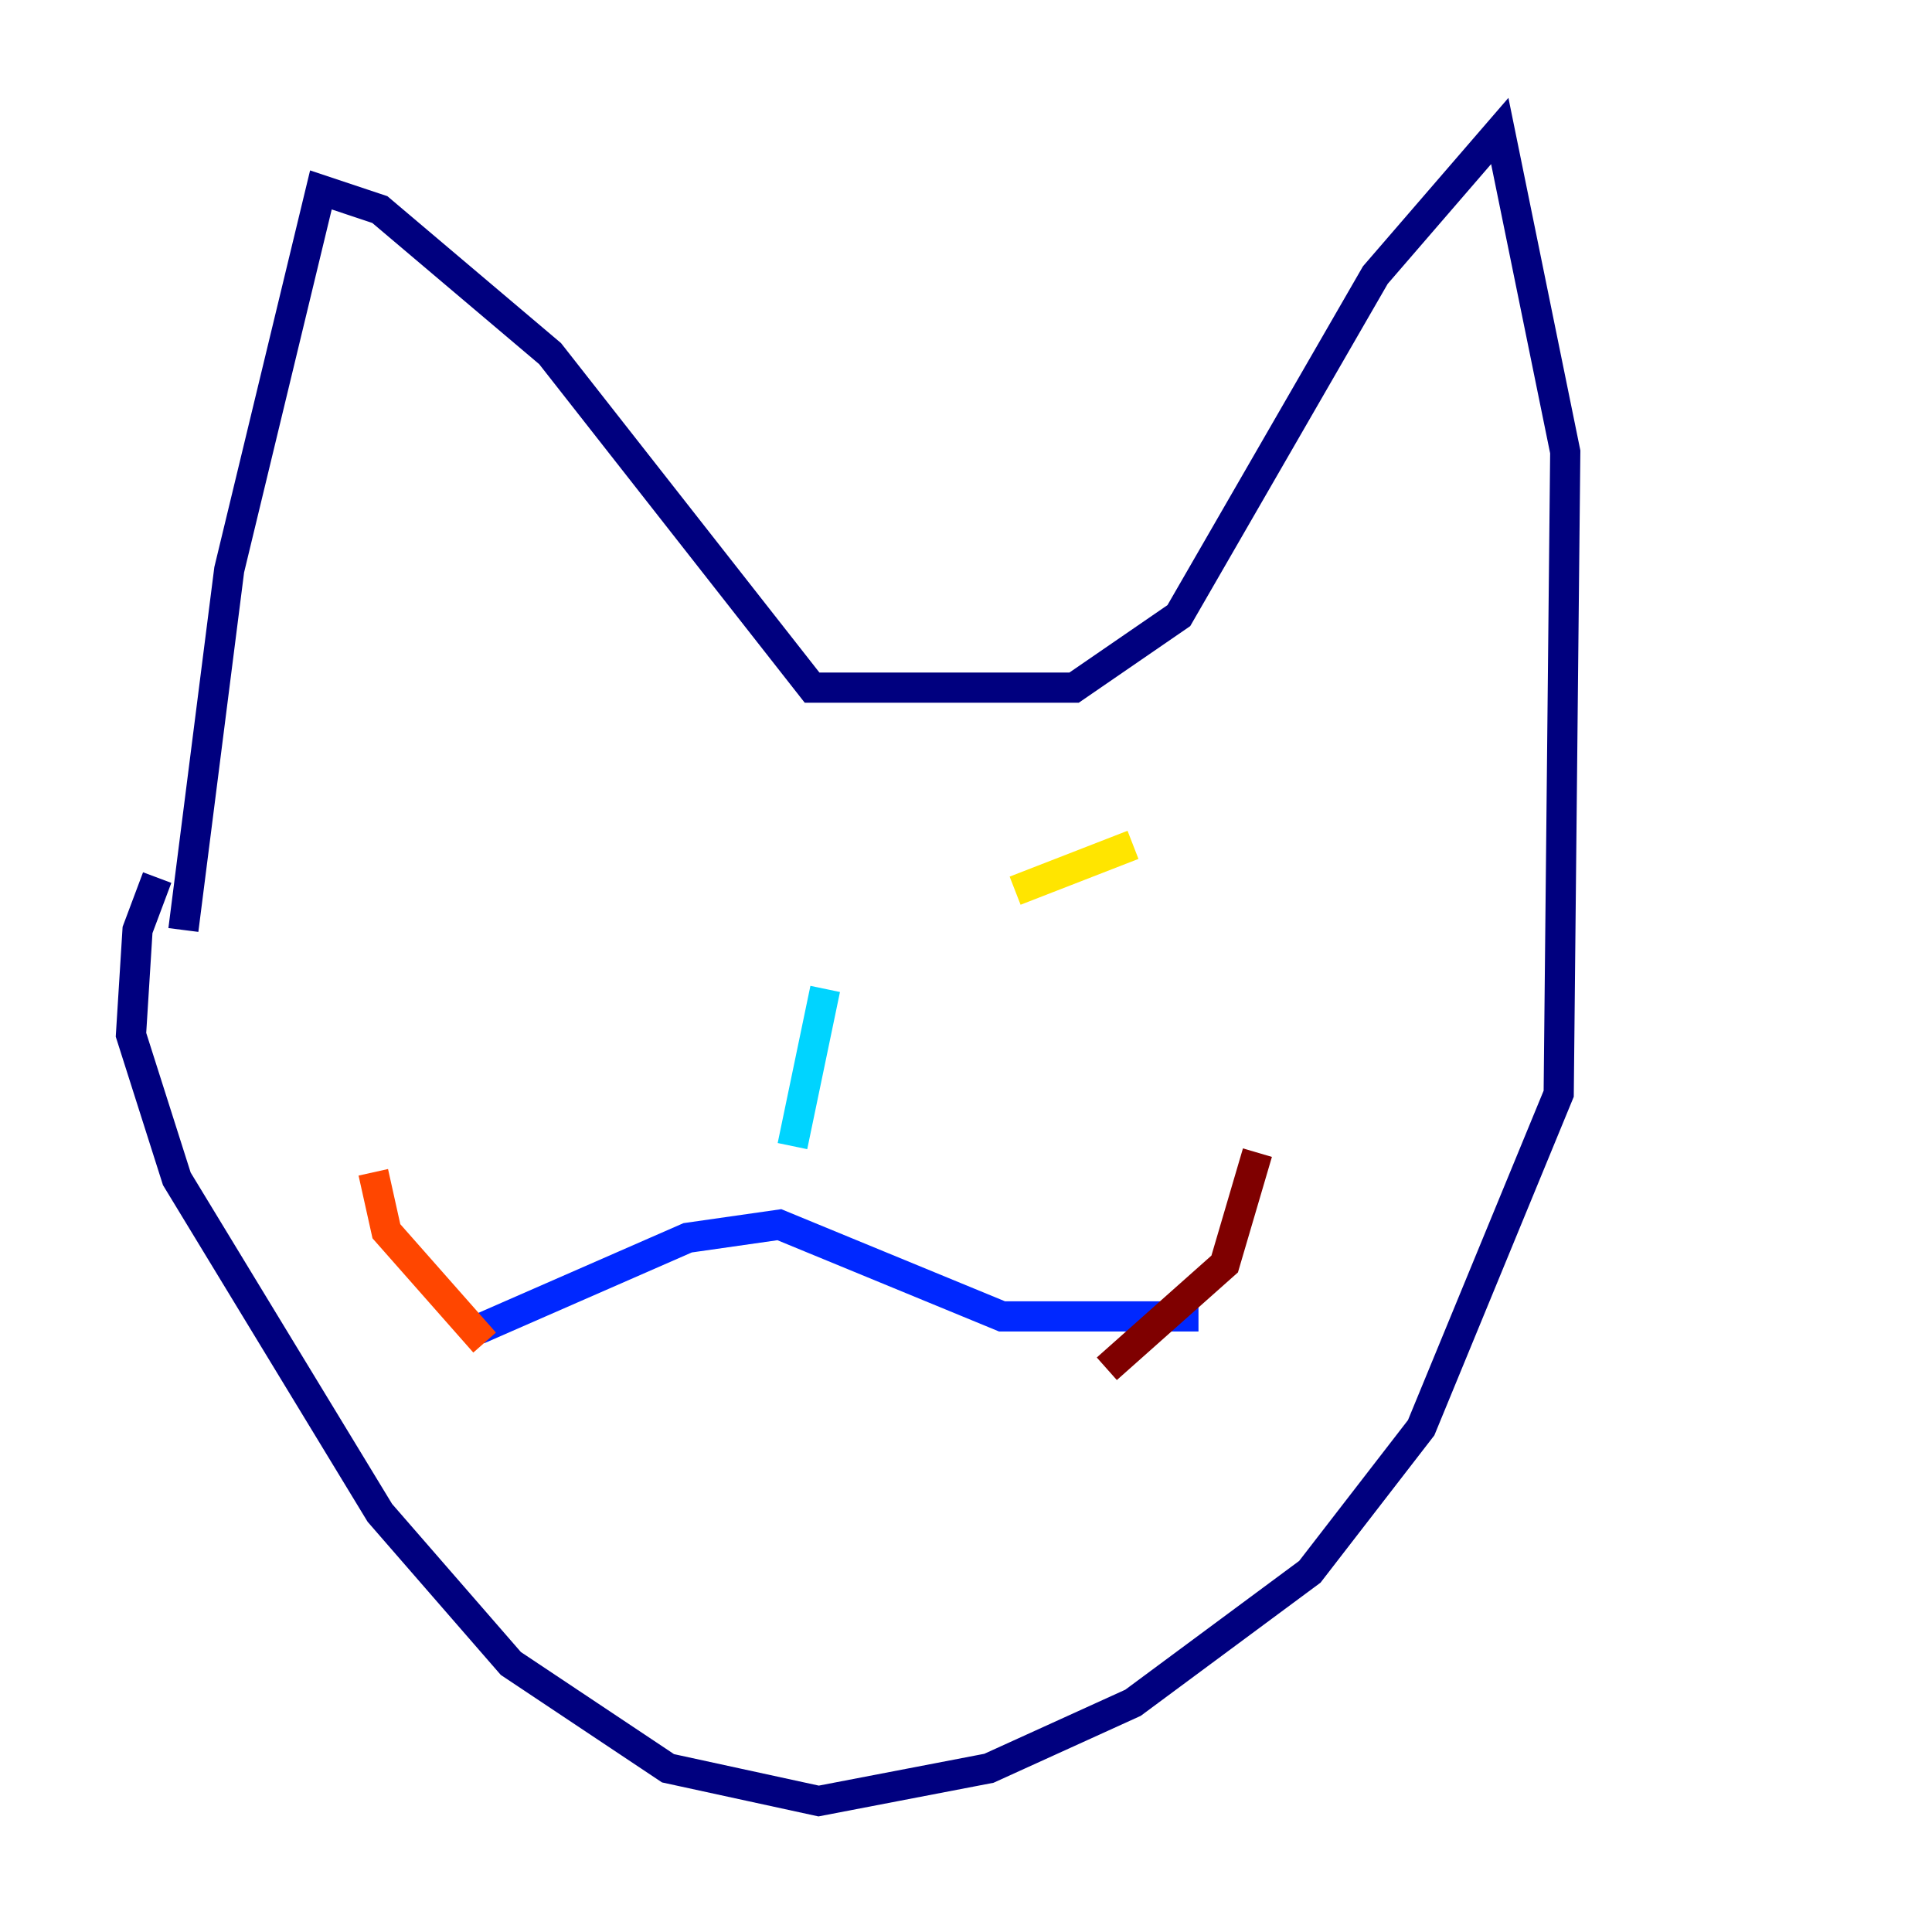 <?xml version="1.0" encoding="utf-8" ?>
<svg baseProfile="tiny" height="128" version="1.2" viewBox="0,0,128,128" width="128" xmlns="http://www.w3.org/2000/svg" xmlns:ev="http://www.w3.org/2001/xml-events" xmlns:xlink="http://www.w3.org/1999/xlink"><defs /><polyline fill="none" points="12.149,61.614 15.186,37.749 21.261,12.583 25.166,13.885 36.447,23.43 53.803,45.559 71.159,45.559 78.102,40.786 91.119,18.224 99.363,8.678 103.702,29.939 103.268,72.461 94.156,94.59 86.78,104.136 75.064,112.814 65.519,117.153 54.237,119.322 44.258,117.153 33.844,110.21 25.166,100.231 11.715,78.102 8.678,68.556 9.112,61.614 10.414,58.142" stroke="#00007f" stroke-width="2" /><polyline fill="none" points="31.675,88.081 45.559,82.007 51.634,81.139 66.386,87.214 79.403,87.214" stroke="#0028ff" stroke-width="2" /><polyline fill="none" points="52.502,75.932 54.671,65.519" stroke="#00d4ff" stroke-width="2" /><polyline fill="none" points="34.278,56.841 34.278,56.841" stroke="#7cff79" stroke-width="2" /><polyline fill="none" points="75.064,55.973 67.254,59.01" stroke="#ffe500" stroke-width="2" /><polyline fill="none" points="32.108,88.949 25.6,81.573 24.732,77.668" stroke="#ff4600" stroke-width="2" /><polyline fill="none" points="73.329,90.685 81.139,83.742 83.308,76.366" stroke="#7f0000" stroke-width="2" /></svg>